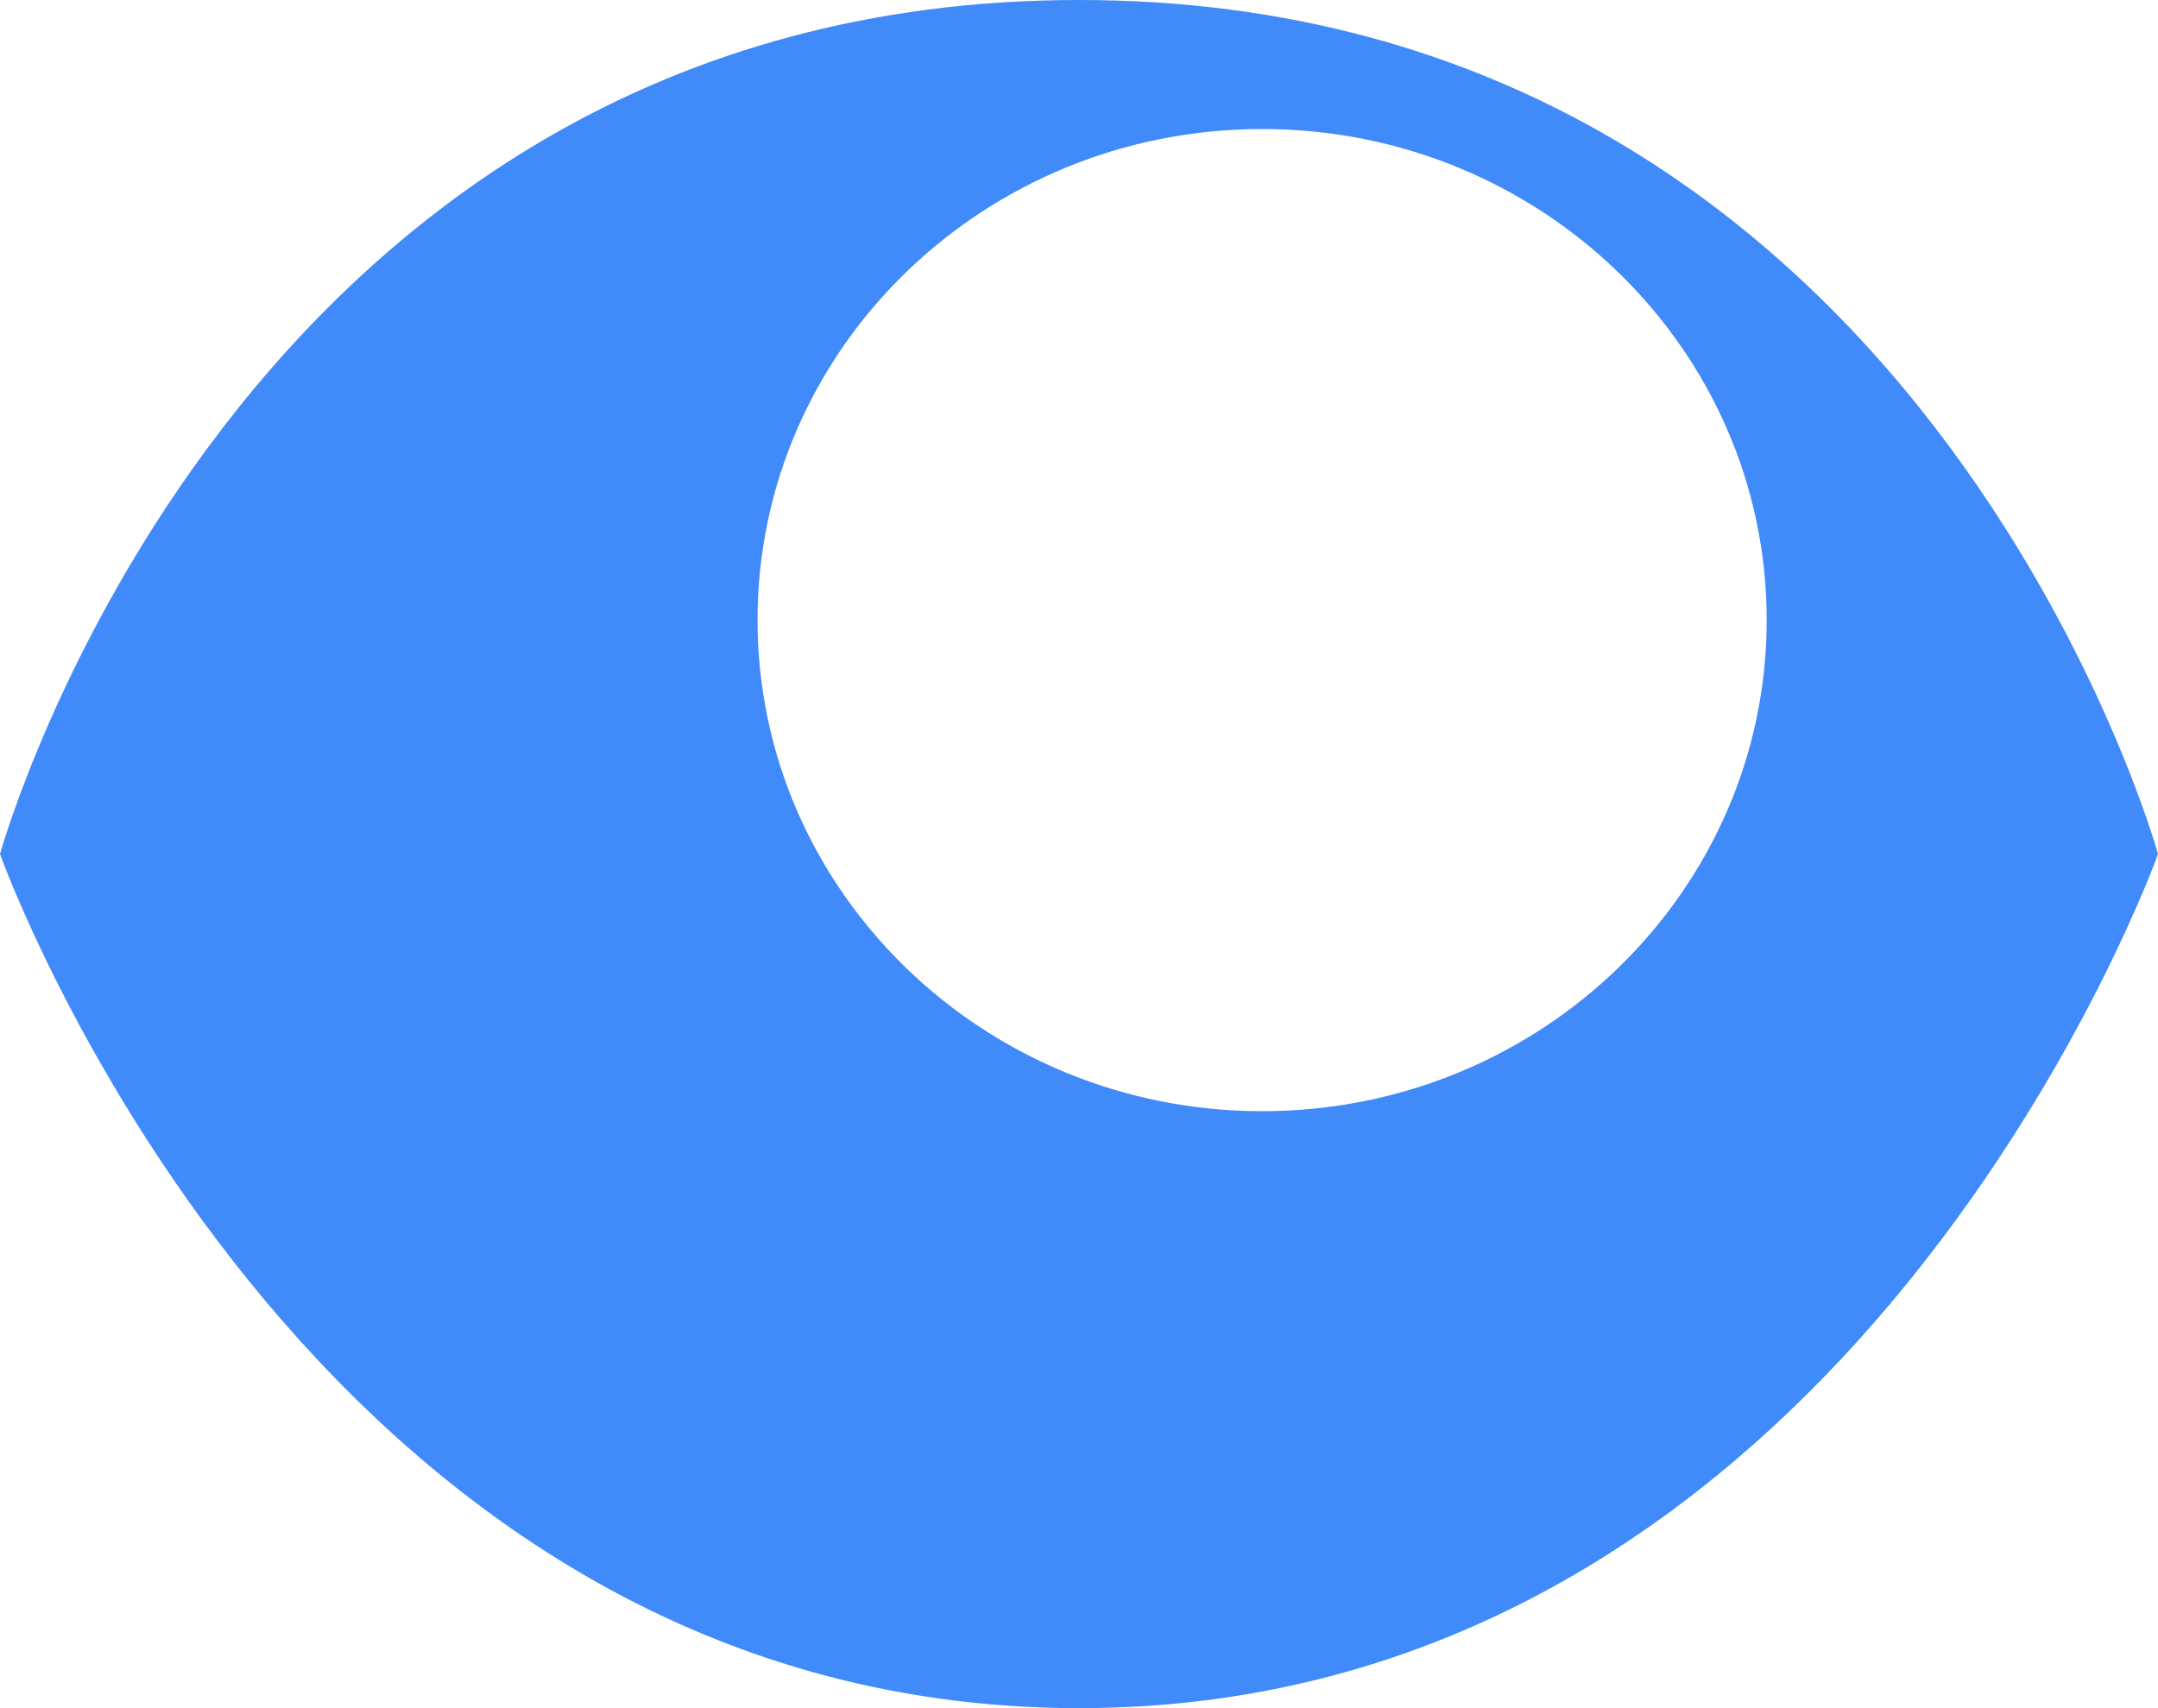 <svg width="24" height="19" viewBox="0 0 24 19" fill="none" xmlns="http://www.w3.org/2000/svg">
<path d="M12 0C2.624 0 0 9.5 0 9.5C0 9.5 3.386 19 12 19C20.614 19 24 9.5 24 9.5C24 9.5 21.376 0 12 0ZM14.037 12.36C10.939 12.36 8.425 9.912 8.425 6.897C8.425 3.882 10.939 1.435 14.037 1.435C17.134 1.435 19.648 3.882 19.648 6.897C19.648 9.912 17.134 12.36 14.037 12.36Z" fill="#408AFA"/>
</svg>
